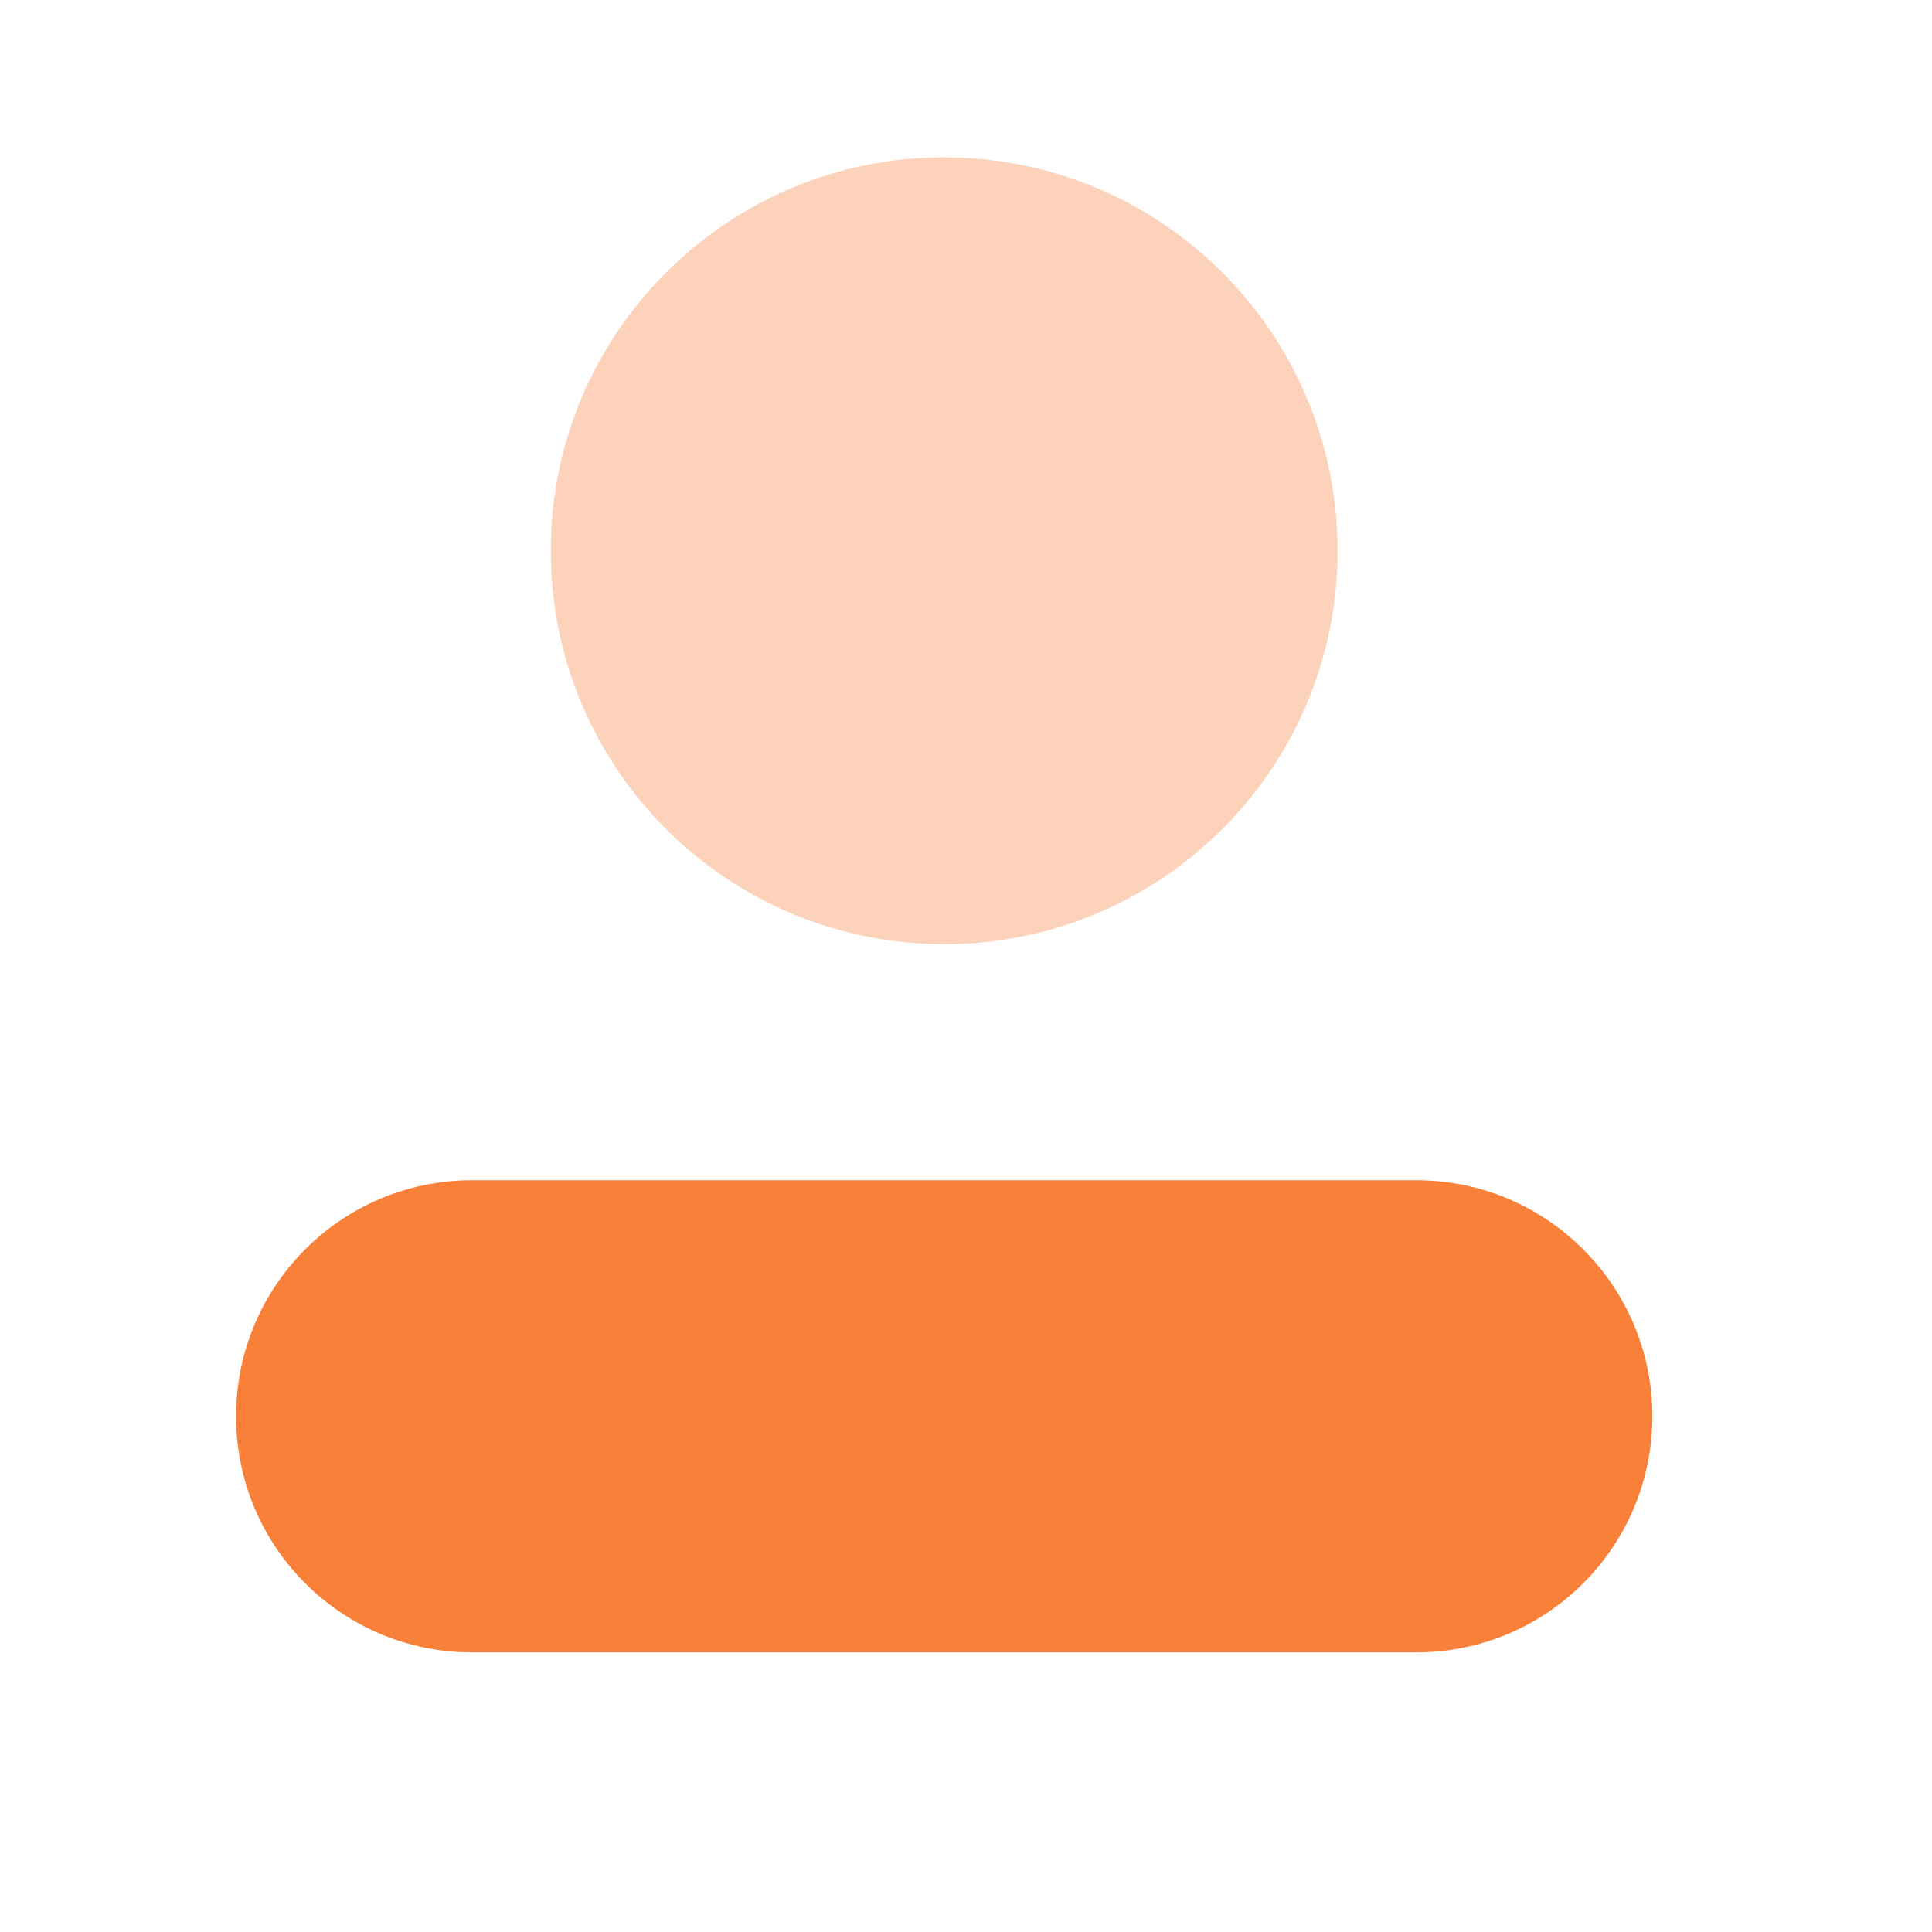 <svg width="38" height="38" viewBox="0 0 38 38" fill="none" xmlns="http://www.w3.org/2000/svg">
<path opacity="0.35" d="M18.571 18.571C22.845 18.571 26.309 15.107 26.309 10.833C26.309 6.56 22.845 3.095 18.571 3.095C14.298 3.095 10.833 6.56 10.833 10.833C10.833 15.107 14.298 18.571 18.571 18.571Z" fill="#F98039"/>
<path d="M27.857 23.214H9.285C6.721 23.214 4.643 25.293 4.643 27.857C4.643 30.422 6.721 32.5 9.285 32.5H27.857C30.421 32.5 32.5 30.422 32.5 27.857C32.5 25.293 30.421 23.214 27.857 23.214Z" fill="#F98039"/>
</svg>
